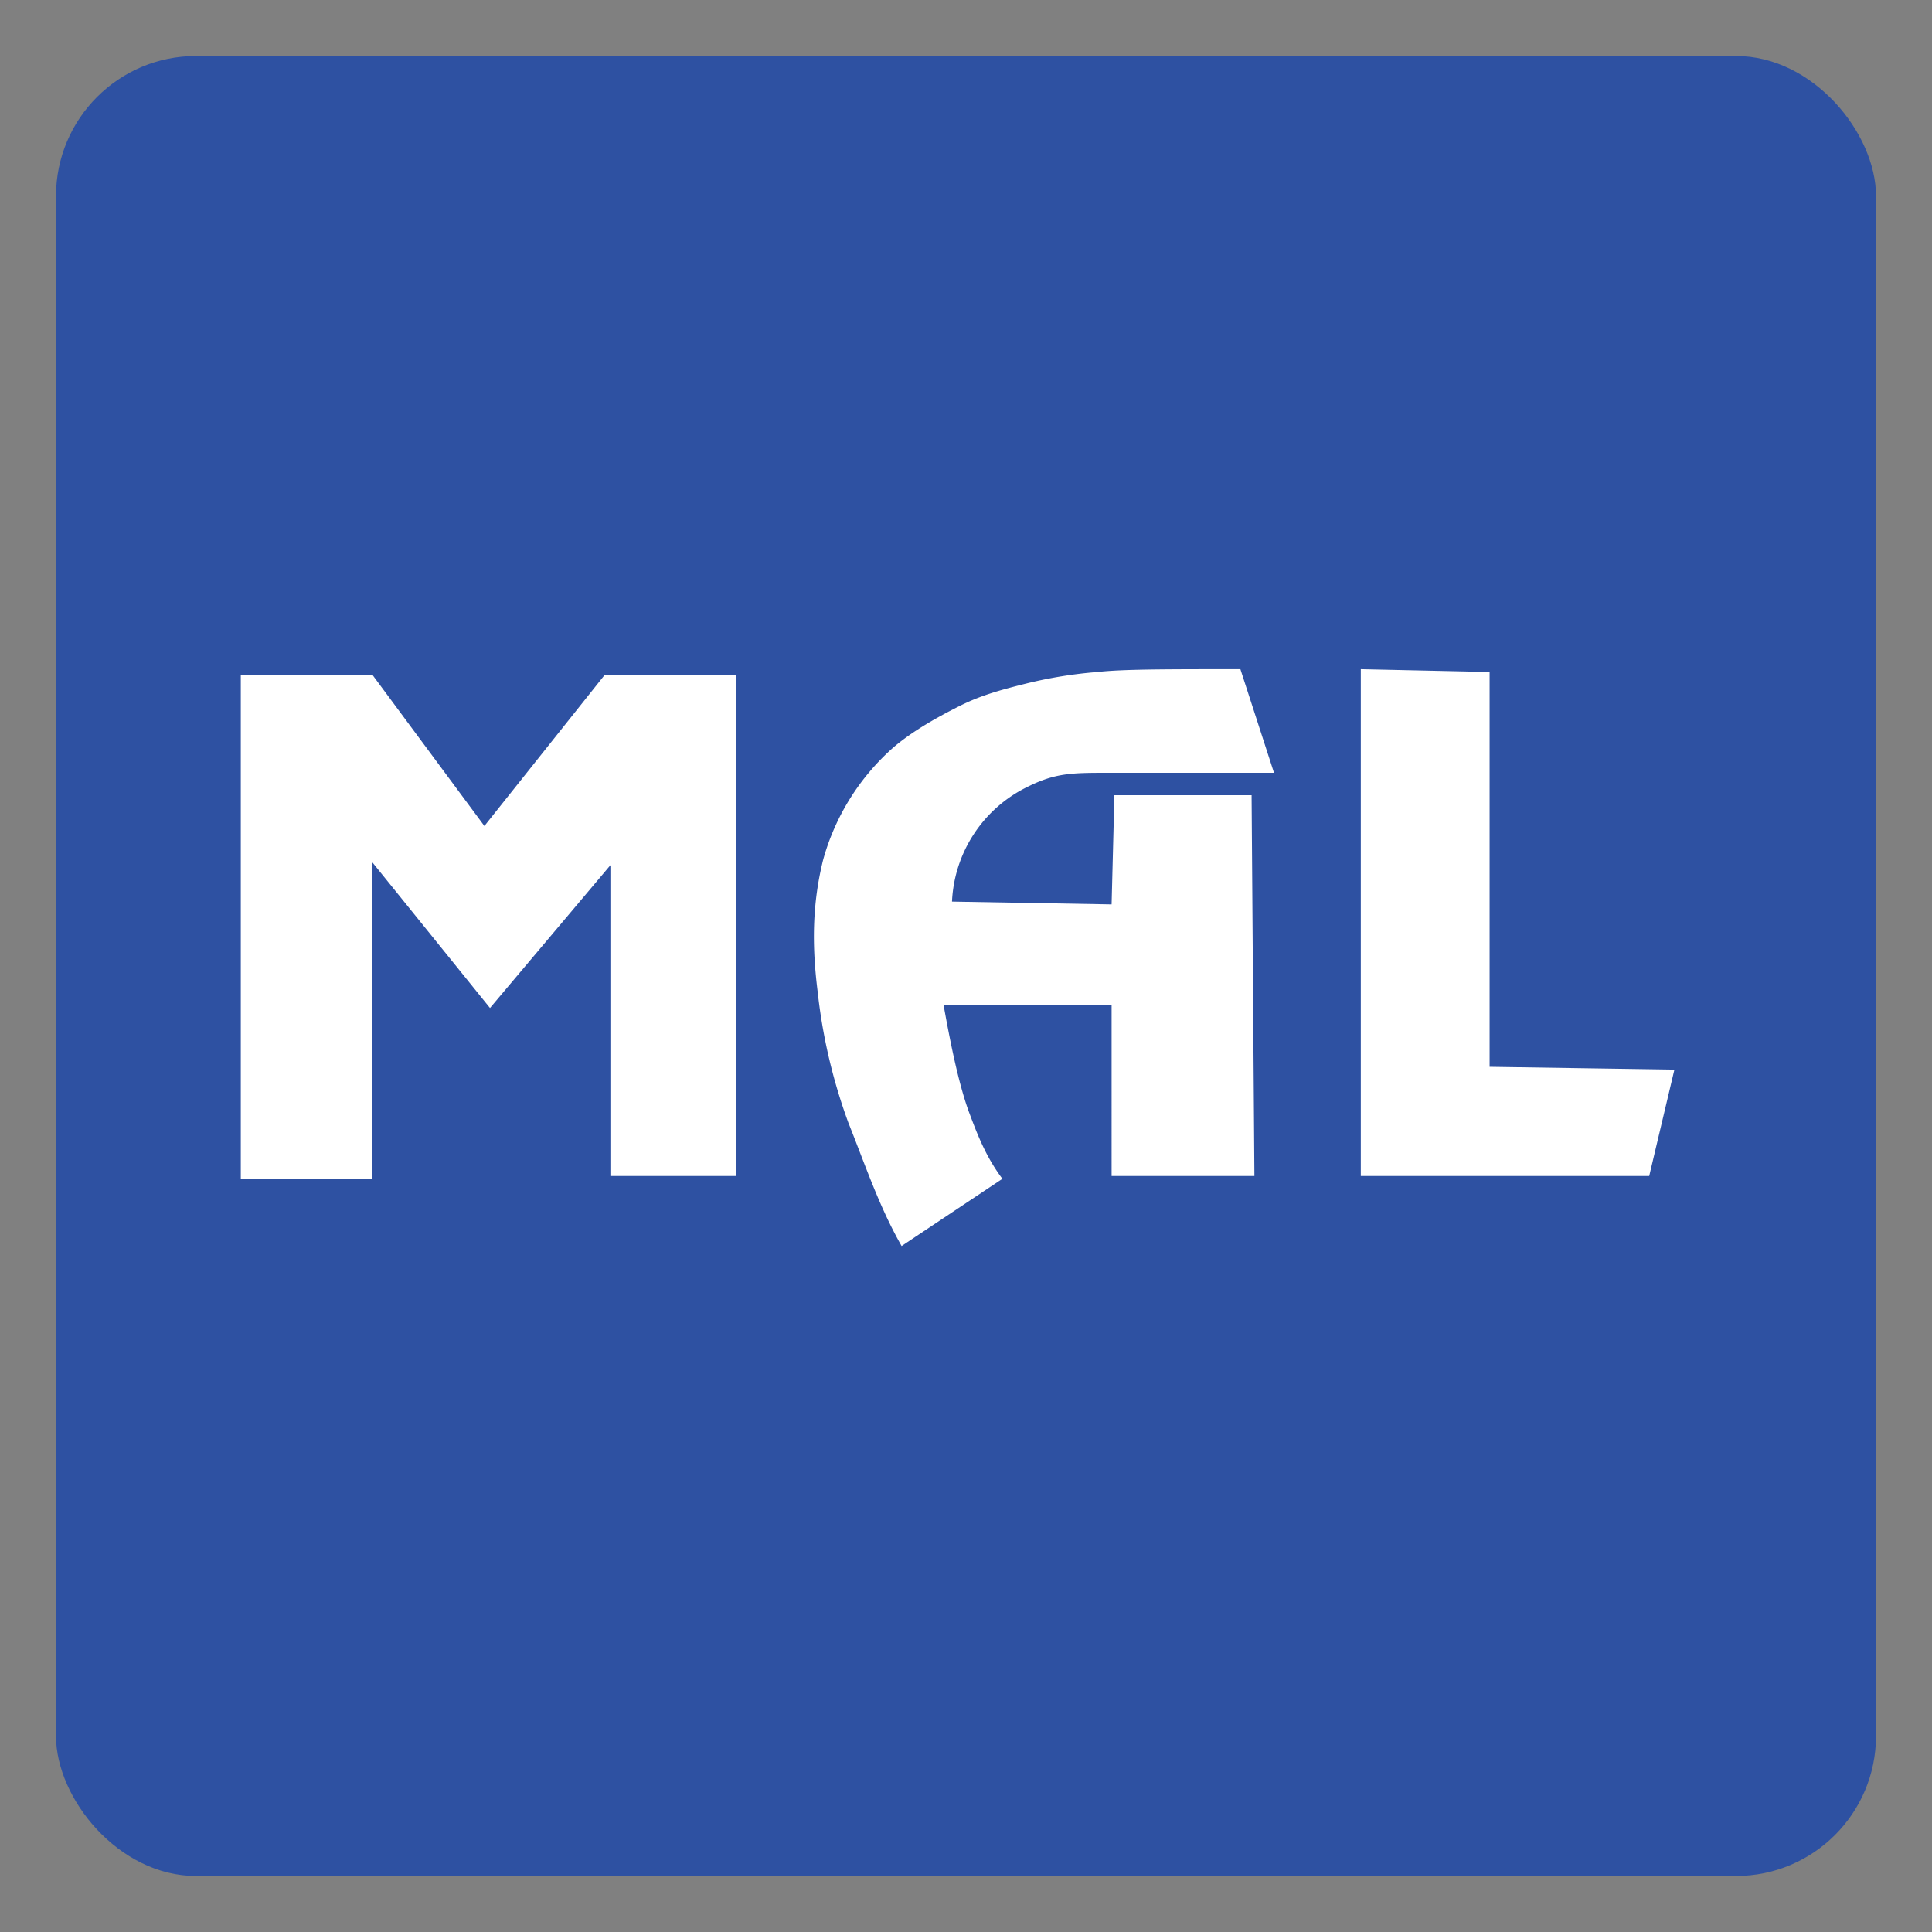 <svg xmlns="http://www.w3.org/2000/svg" viewBox="170 170 690 690">
	<rect x="170" y="170" width="690" height="690" fill="#808080" stroke="none"/>
	<rect x="190" y="190" width="650" height="650" fill="#2e51a2" rx="50" ry="50"/>
	<path fill="#fff" d="M433 411V590H388V479l-43 51-42-52V591H256V411h47l40 54 43-54zm184 44 1 135h-51V529h-60c2 11 5 27 9 38 3 8 6 16 12 24l-36 24c-8-14-13-29-19-44a198 198 0 01-11-47c-2-16-2-31 2-47a83 83 0 0125-40c7-6 16-11 24-15s16-6 24-8a158 158 0 0125-4c9-1 24-1 51-1l12 37h-59c-13 0-19 0-29 5a48 48 0 00-27 41l57 1 1-39h49zm85-45v141l66 1-9 38H656V409z"/>
</svg>

